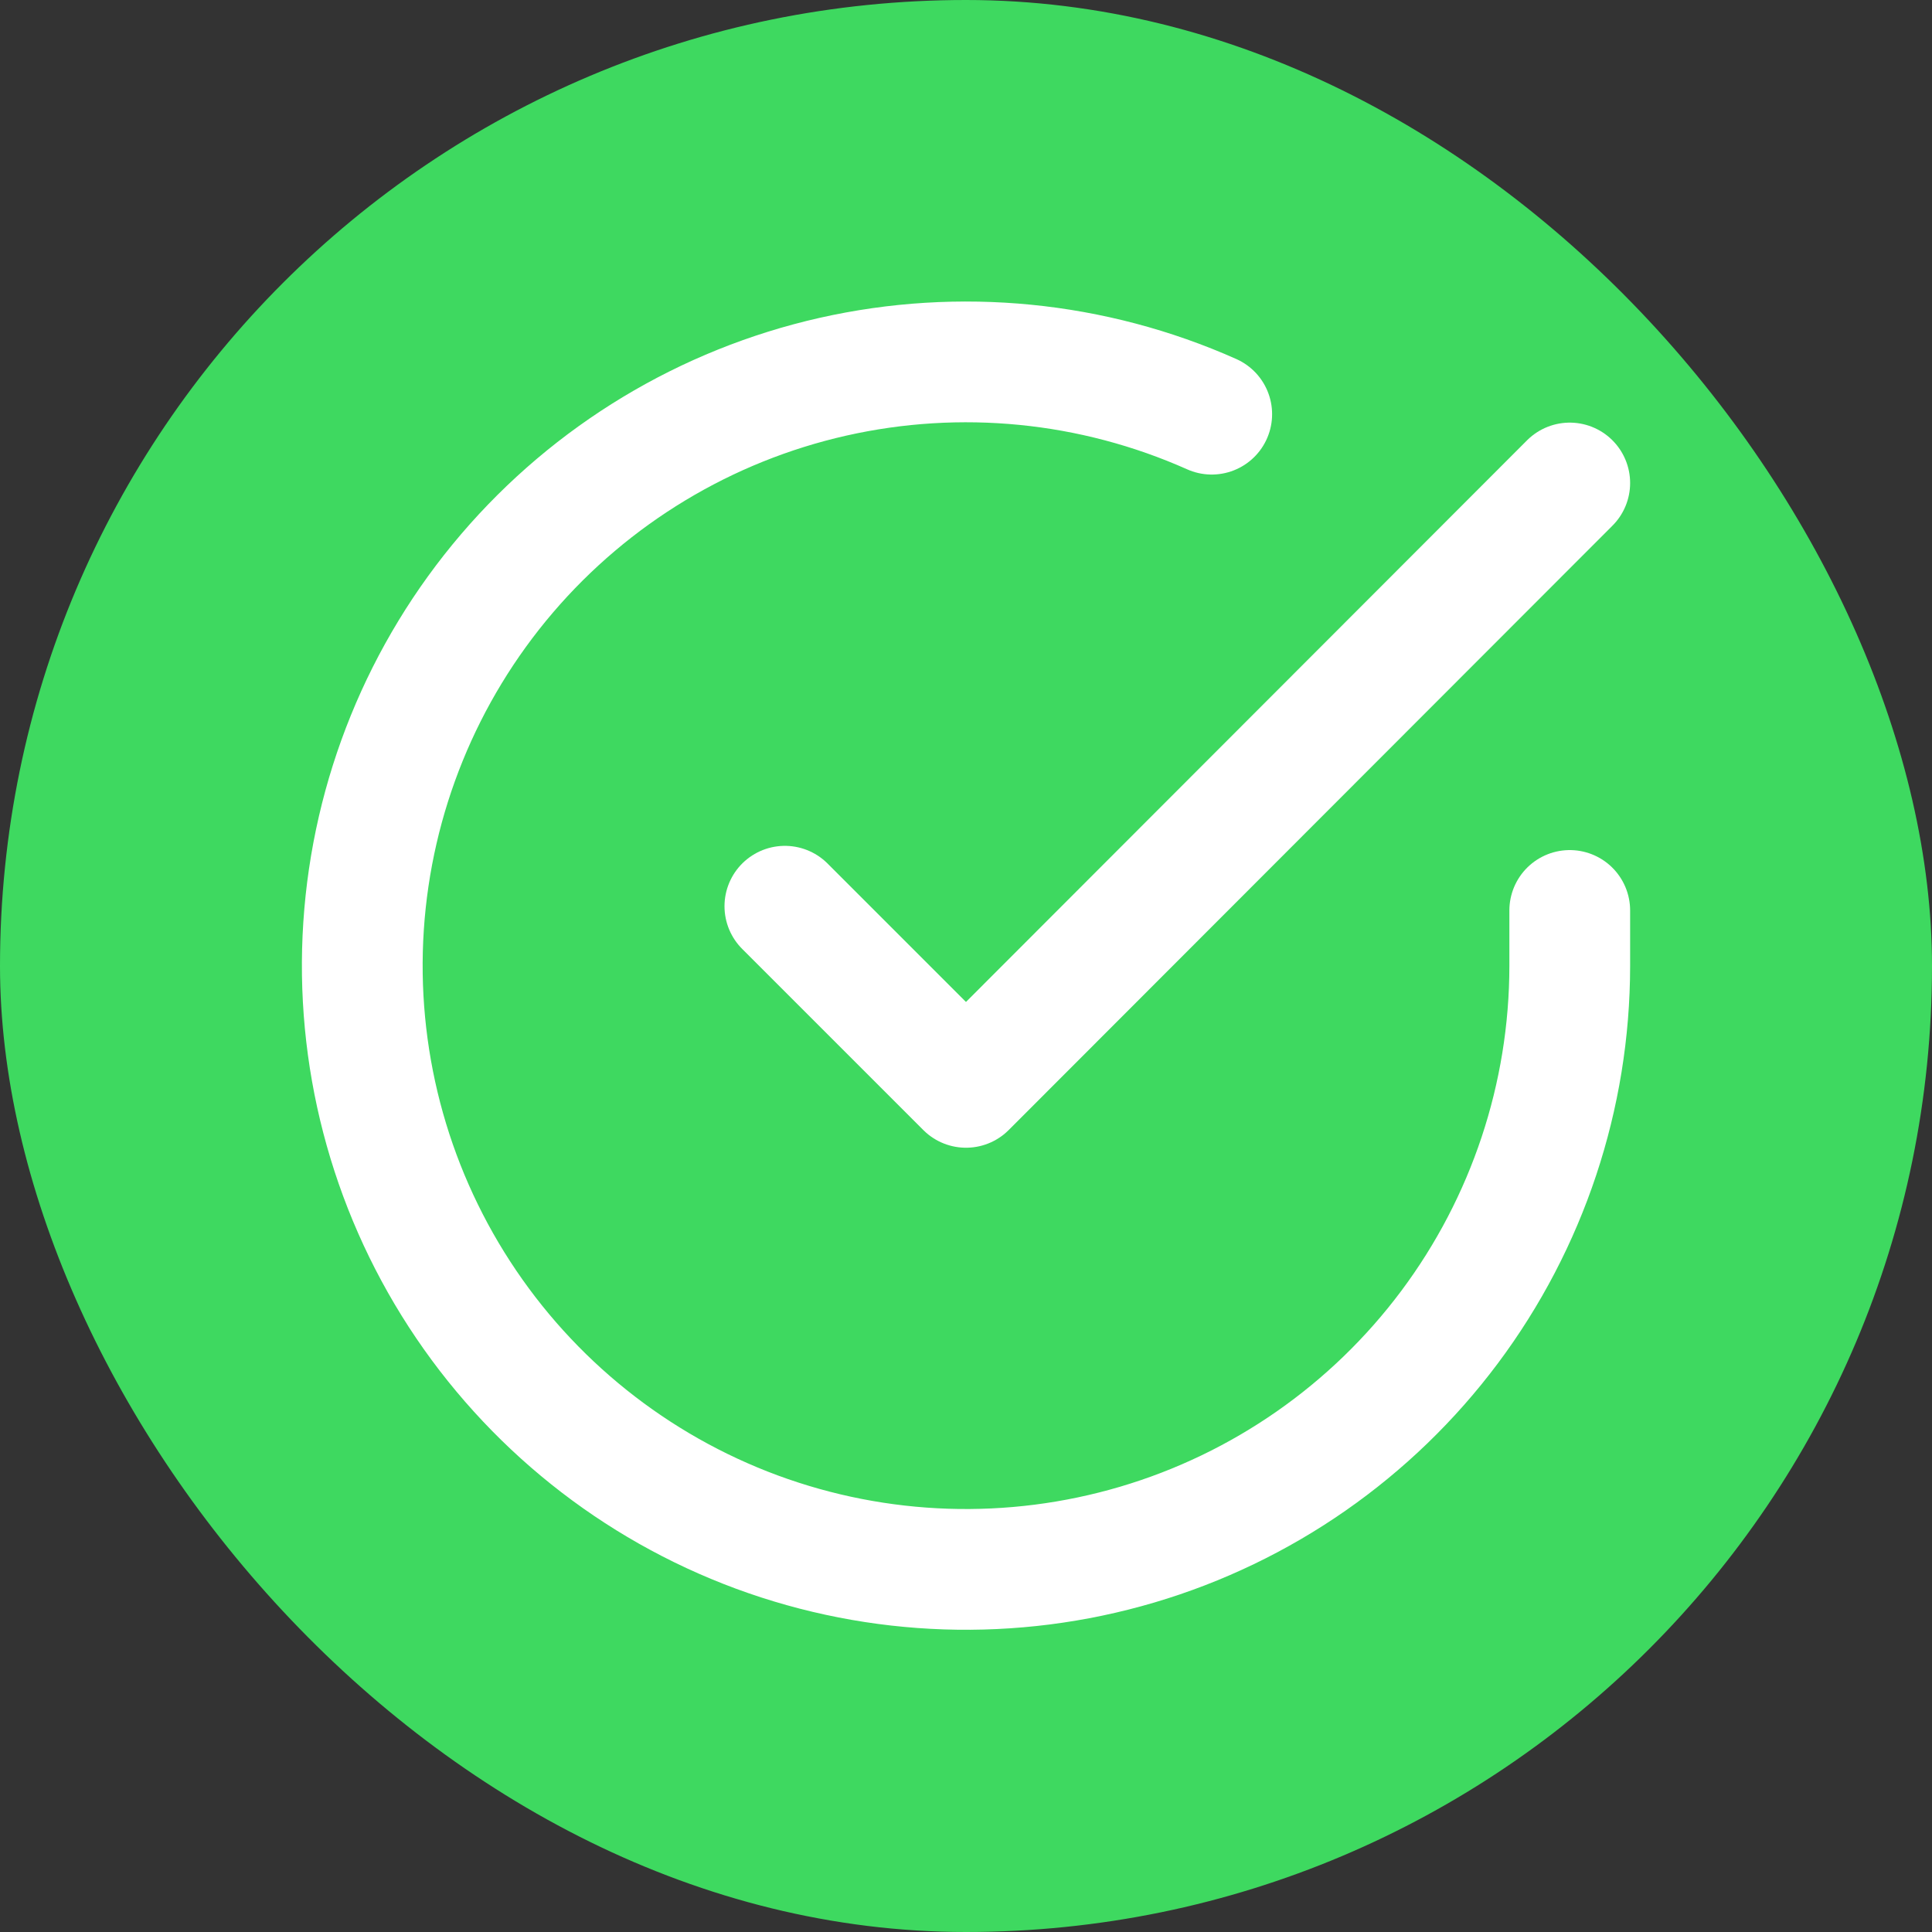 <svg width="32" height="32" viewBox="0 0 32 32" fill="none" xmlns="http://www.w3.org/2000/svg">
<rect x="0" y="0" width="32" height="32" fill="#333333" stroke="none"/>
<rect width="32" height="32" rx="16" fill="#3ED960"/>
<path d="M26 15.08V16C25.999 18.156 25.3 20.255 24.009 21.982C22.718 23.709 20.903 24.973 18.835 25.584C16.767 26.195 14.557 26.122 12.534 25.375C10.512 24.627 8.785 23.246 7.611 21.437C6.437 19.628 5.88 17.488 6.022 15.336C6.164 13.185 6.997 11.136 8.398 9.497C9.799 7.858 11.693 6.715 13.796 6.24C15.9 5.765 18.1 5.982 20.07 6.86" stroke="white" stroke-width="2" stroke-linecap="round" stroke-linejoin="round"/>
<path d="M26 8L16 18.01L13 15.01" stroke="white" stroke-width="2" stroke-linecap="round" stroke-linejoin="round"/>
</svg>

